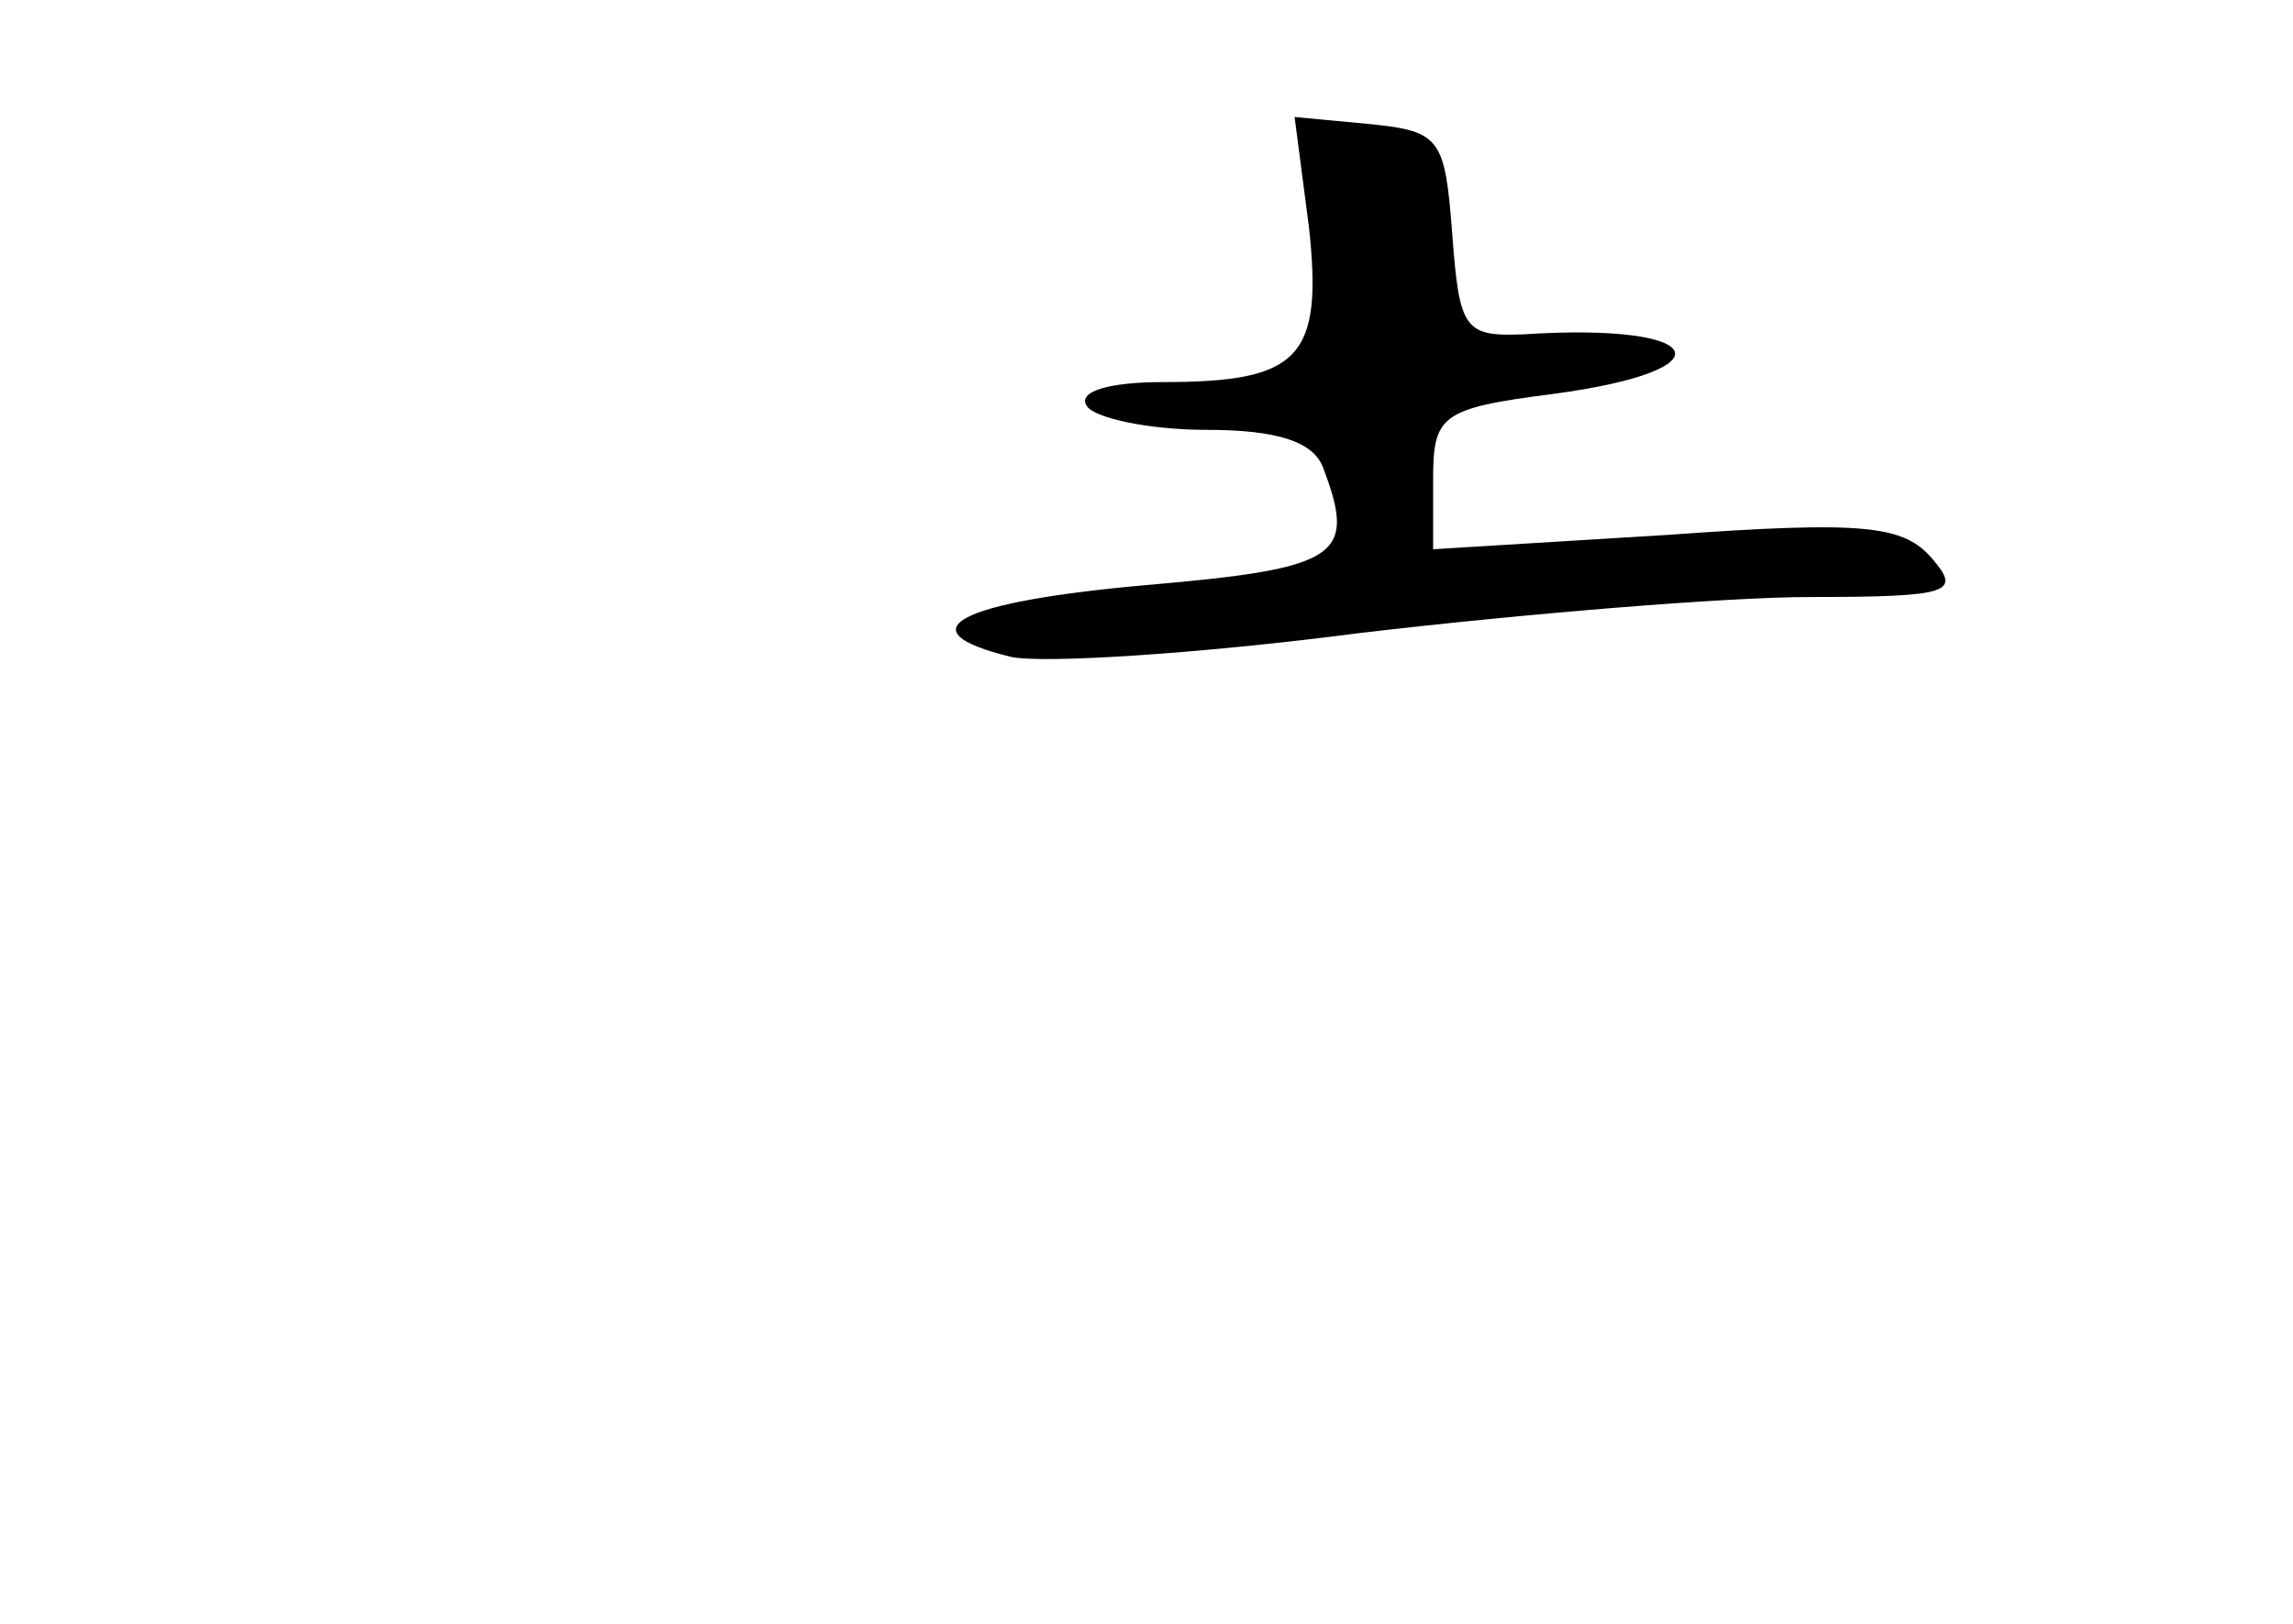 <?xml version="1.0" standalone="no"?>
<!DOCTYPE svg PUBLIC "-//W3C//DTD SVG 20010904//EN"
 "http://www.w3.org/TR/2001/REC-SVG-20010904/DTD/svg10.dtd">
<svg version="1.0" xmlns="http://www.w3.org/2000/svg"
 width="96pt" height="68pt" viewBox="0 0 96 68"
 preserveAspectRatio="xMidYMid meet">
<g transform="translate(0,68) scale(0.1,-0.1)"
fill="#000000" stroke="none">
<path d="M548 585 c6 -55 -4 -65 -61 -65 -23 0 -36 -4 -32 -10 3 -5 26 -10 50
-10 30 0 45 -5 49 -16 14 -37 7 -42 -74 -49 -79 -7 -102 -19 -57 -30 12 -3 78
1 147 10 68 8 153 15 188 15 59 0 63 2 51 16 -12 14 -28 16 -111 10 l-98 -6 0
29 c0 27 3 30 50 36 75 10 65 30 -12 25 -25 -1 -27 2 -30 42 -3 40 -5 43 -34
46 l-32 3 6 -46z"/>
</g>
</svg>
